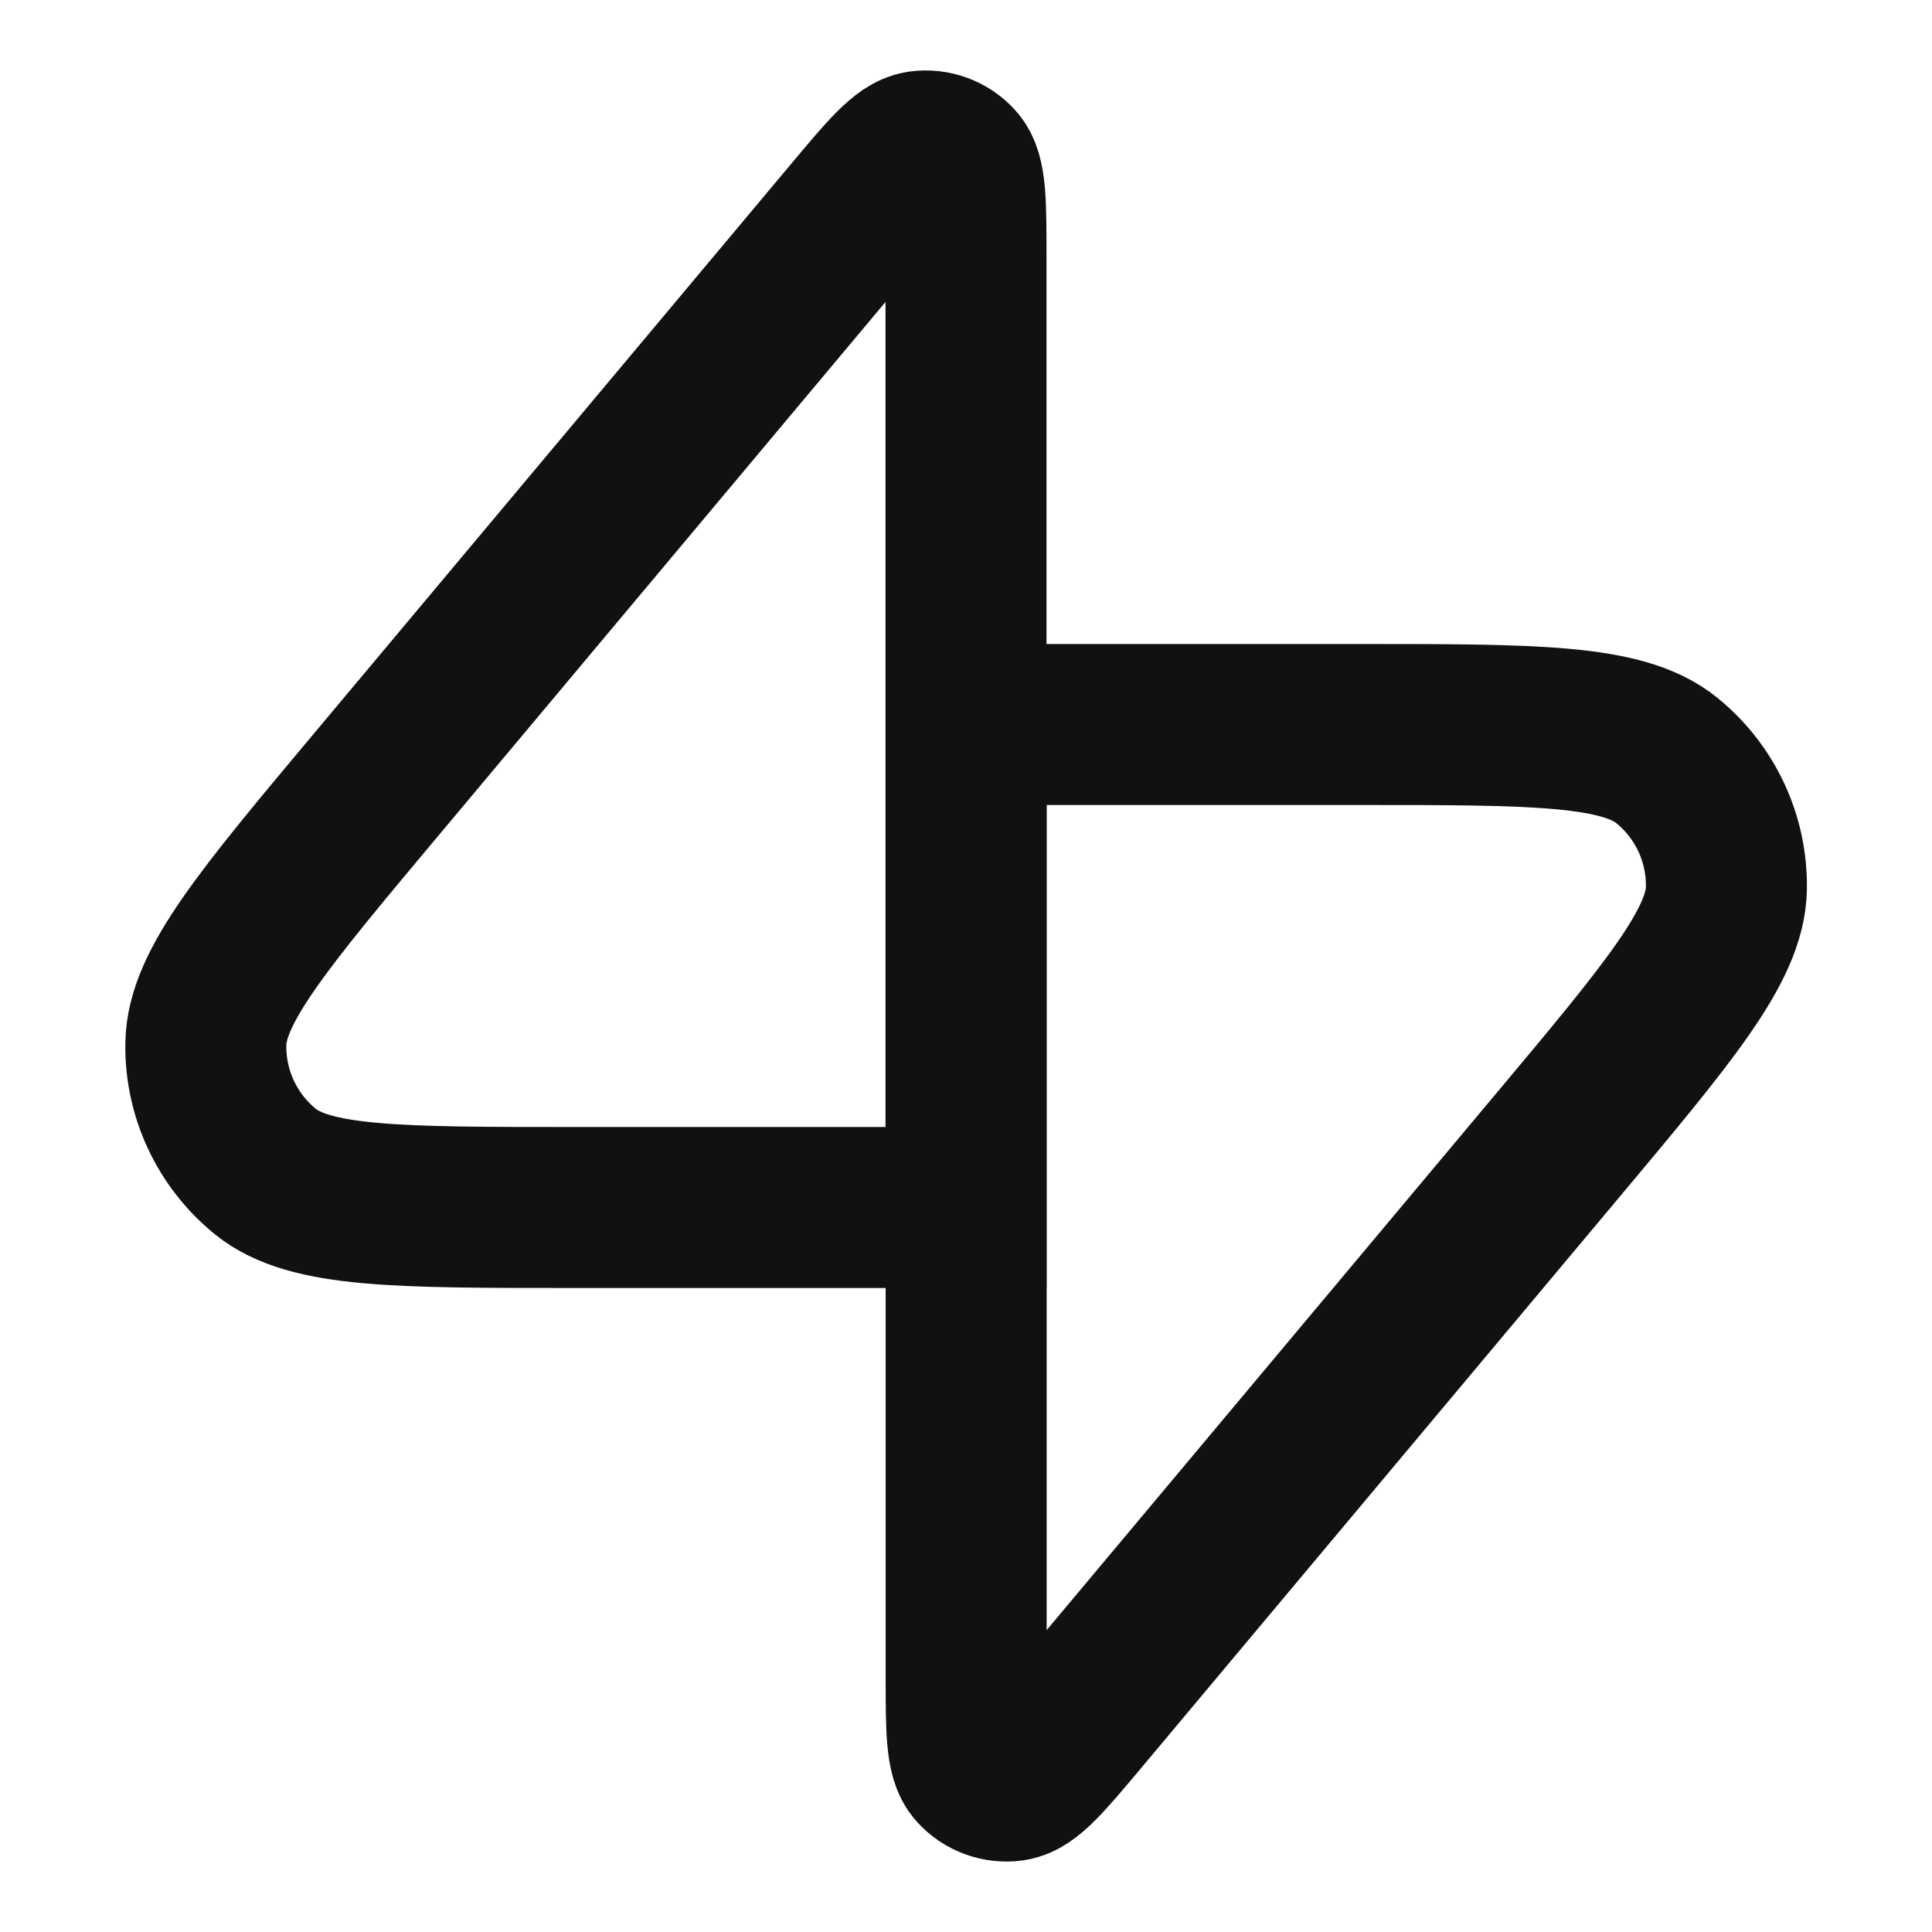 <svg width="24" height="24" viewBox="0 0 24 24" fill="none" xmlns="http://www.w3.org/2000/svg">
<path d="M12 3.201V15H7.127C4.941 15 3.848 15 3.298 14.555C2.82 14.167 2.546 13.582 2.557 12.966C2.569 12.258 3.27 11.421 4.674 9.745L10.587 2.687C11.022 2.167 11.24 1.907 11.43 1.88C11.595 1.857 11.76 1.917 11.871 2.041C12 2.183 12 2.523 12 3.201Z" stroke="#111111" stroke-width="2"/>
<path d="M12.002 20.799V9H16.875C19.061 9 20.154 9 20.704 9.445C21.183 9.833 21.456 10.418 21.446 11.034C21.434 11.742 20.732 12.579 19.328 14.255L13.416 21.313C12.98 21.833 12.762 22.093 12.572 22.12C12.408 22.143 12.242 22.083 12.131 21.959C12.002 21.817 12.002 21.477 12.002 20.799Z" stroke="#111111" stroke-width="2"/>
</svg>
